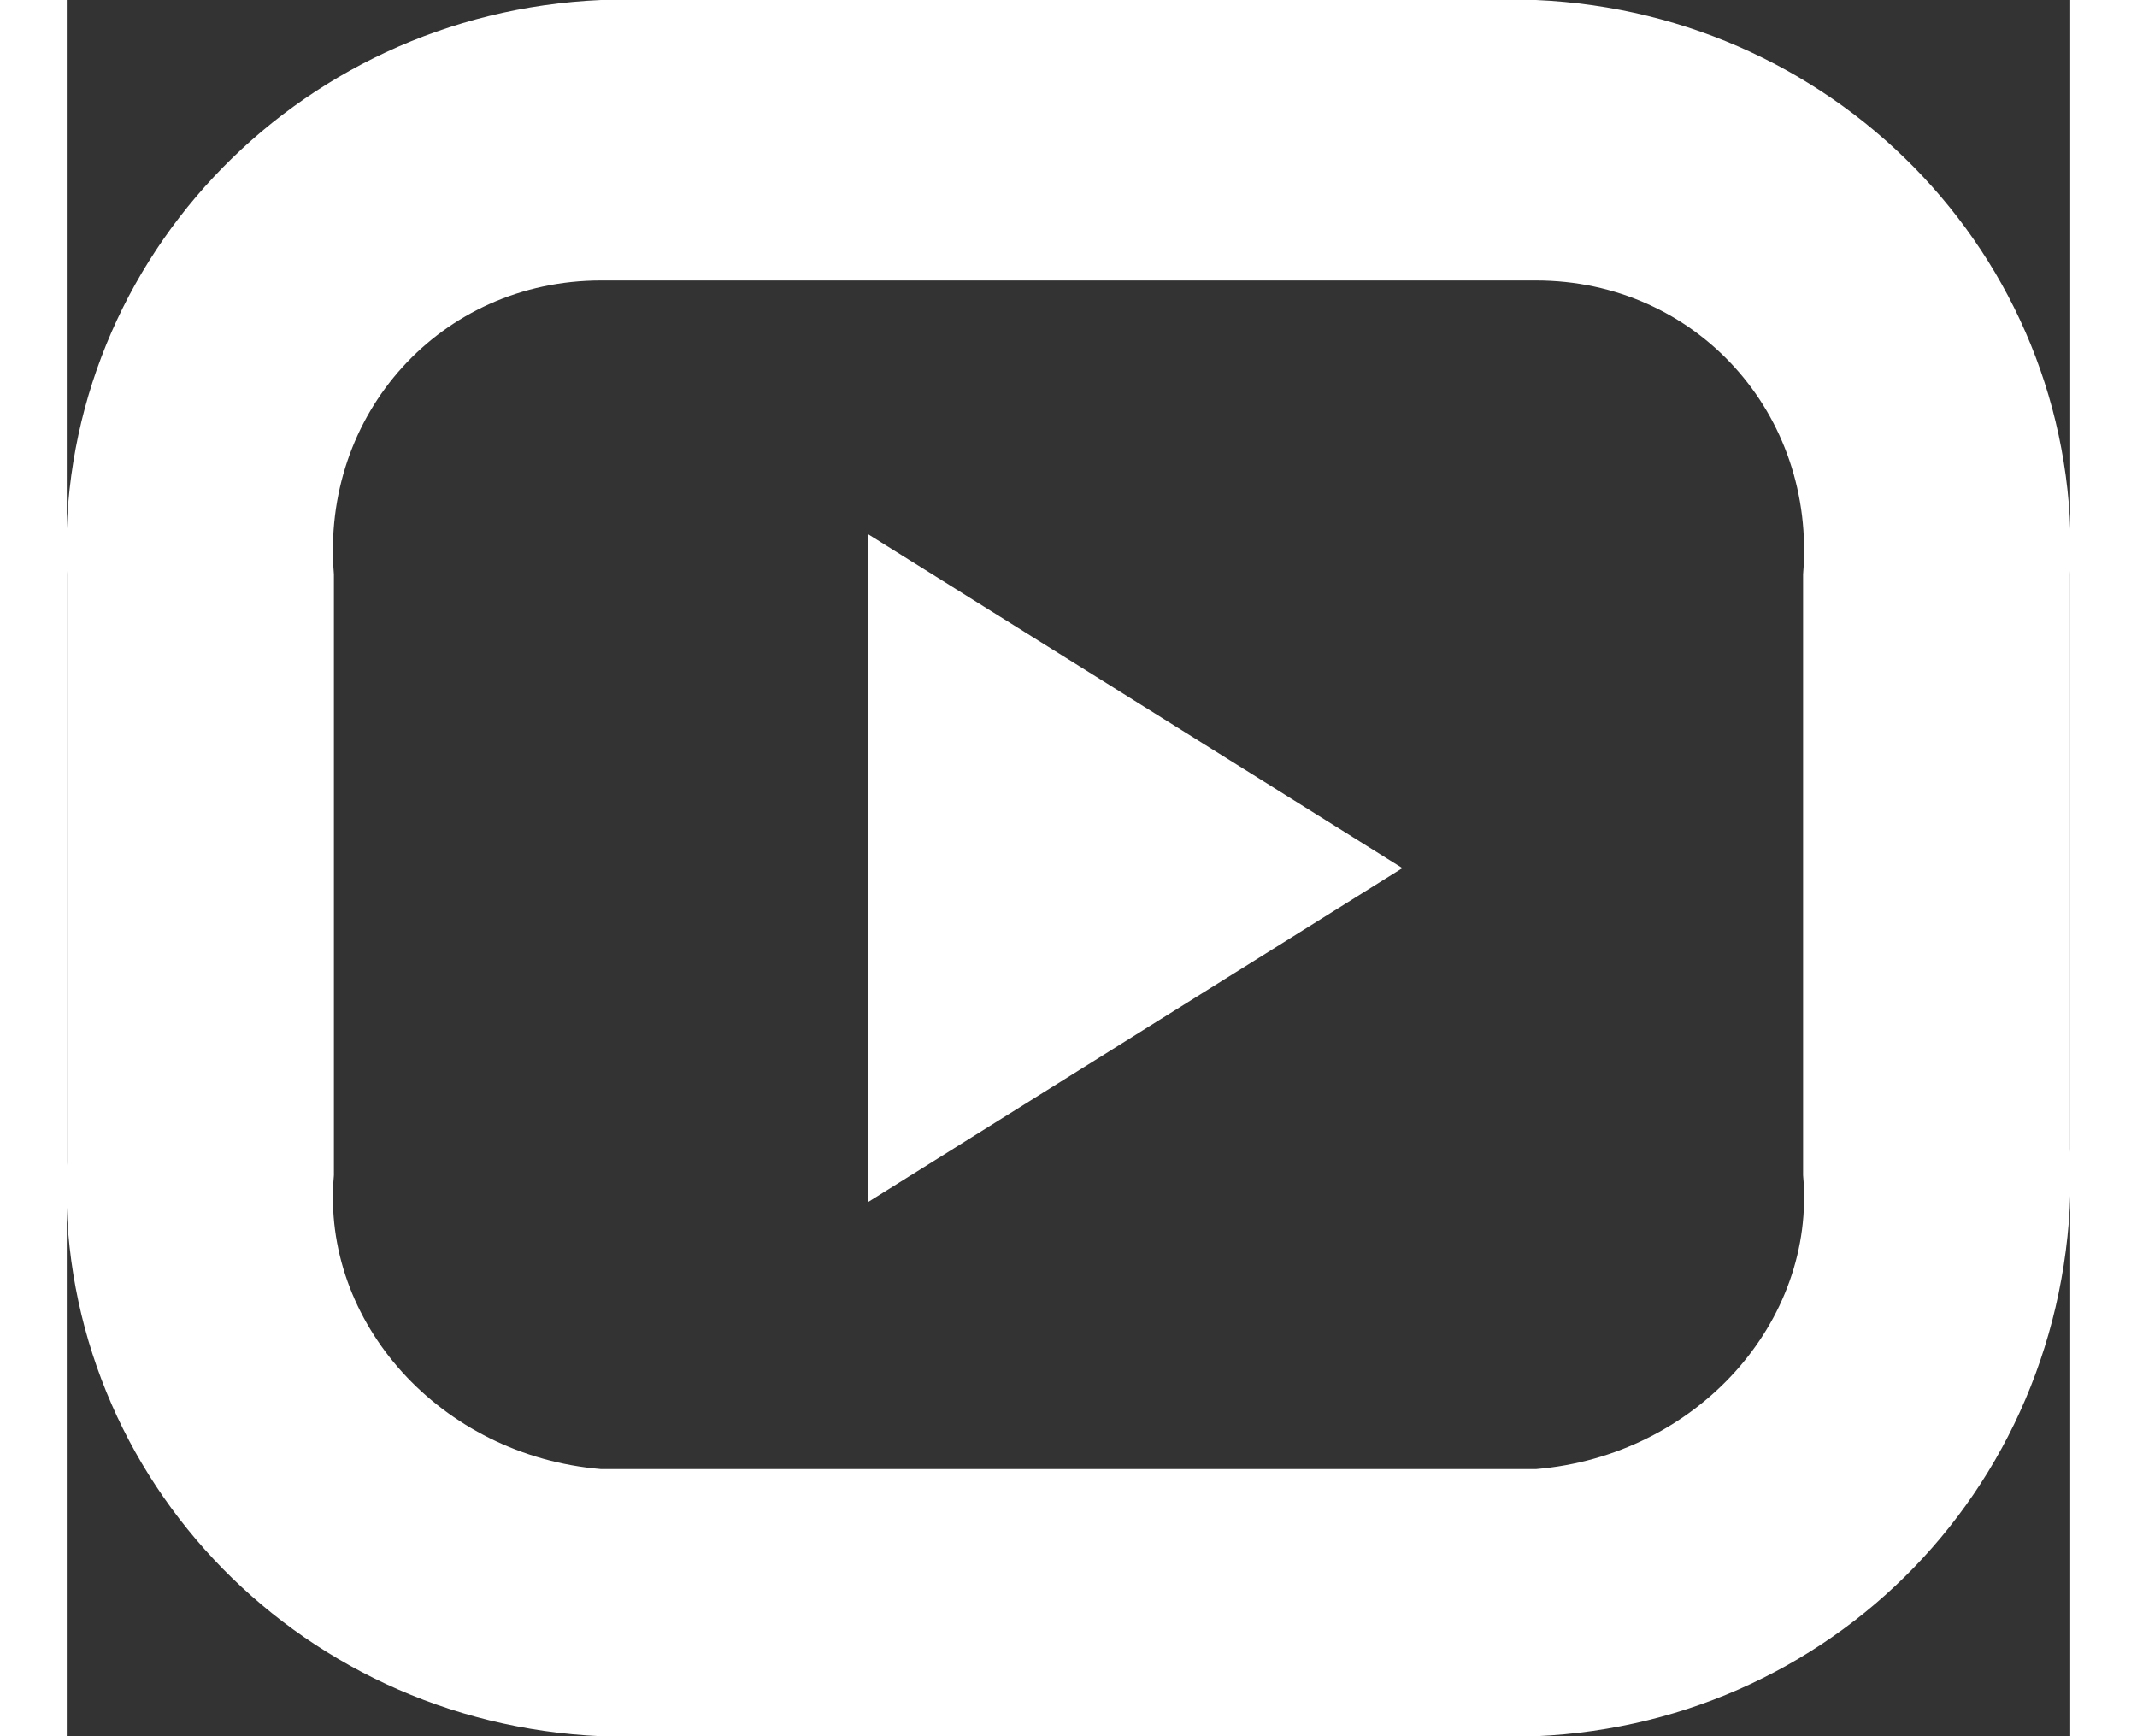 <svg xmlns="http://www.w3.org/2000/svg" viewBox="0 0 15 13" width="16" height="13"><rect x="0" y="0" width="15" height="13" fill="#333333" stroke="none"/><path fill="#fff" d="M11 13H4c-2.3-.1-4.1-2-4-4.3V4.3C-.1 2 1.7.1 4 0h7c2.3.1 4.1 2 4 4.3v4.3c.1 2.4-1.7 4.3-4 4.4m2-8.7c.1-1.2-.8-2.2-2-2.2H4c-1.2 0-2.1 1-2 2.2v4.5c-.1 1.1.8 2.1 2 2.2h7c1.2-.1 2.1-1.1 2-2.2V4.3zM6 4l4 2.5L6 9V4z"/></svg>